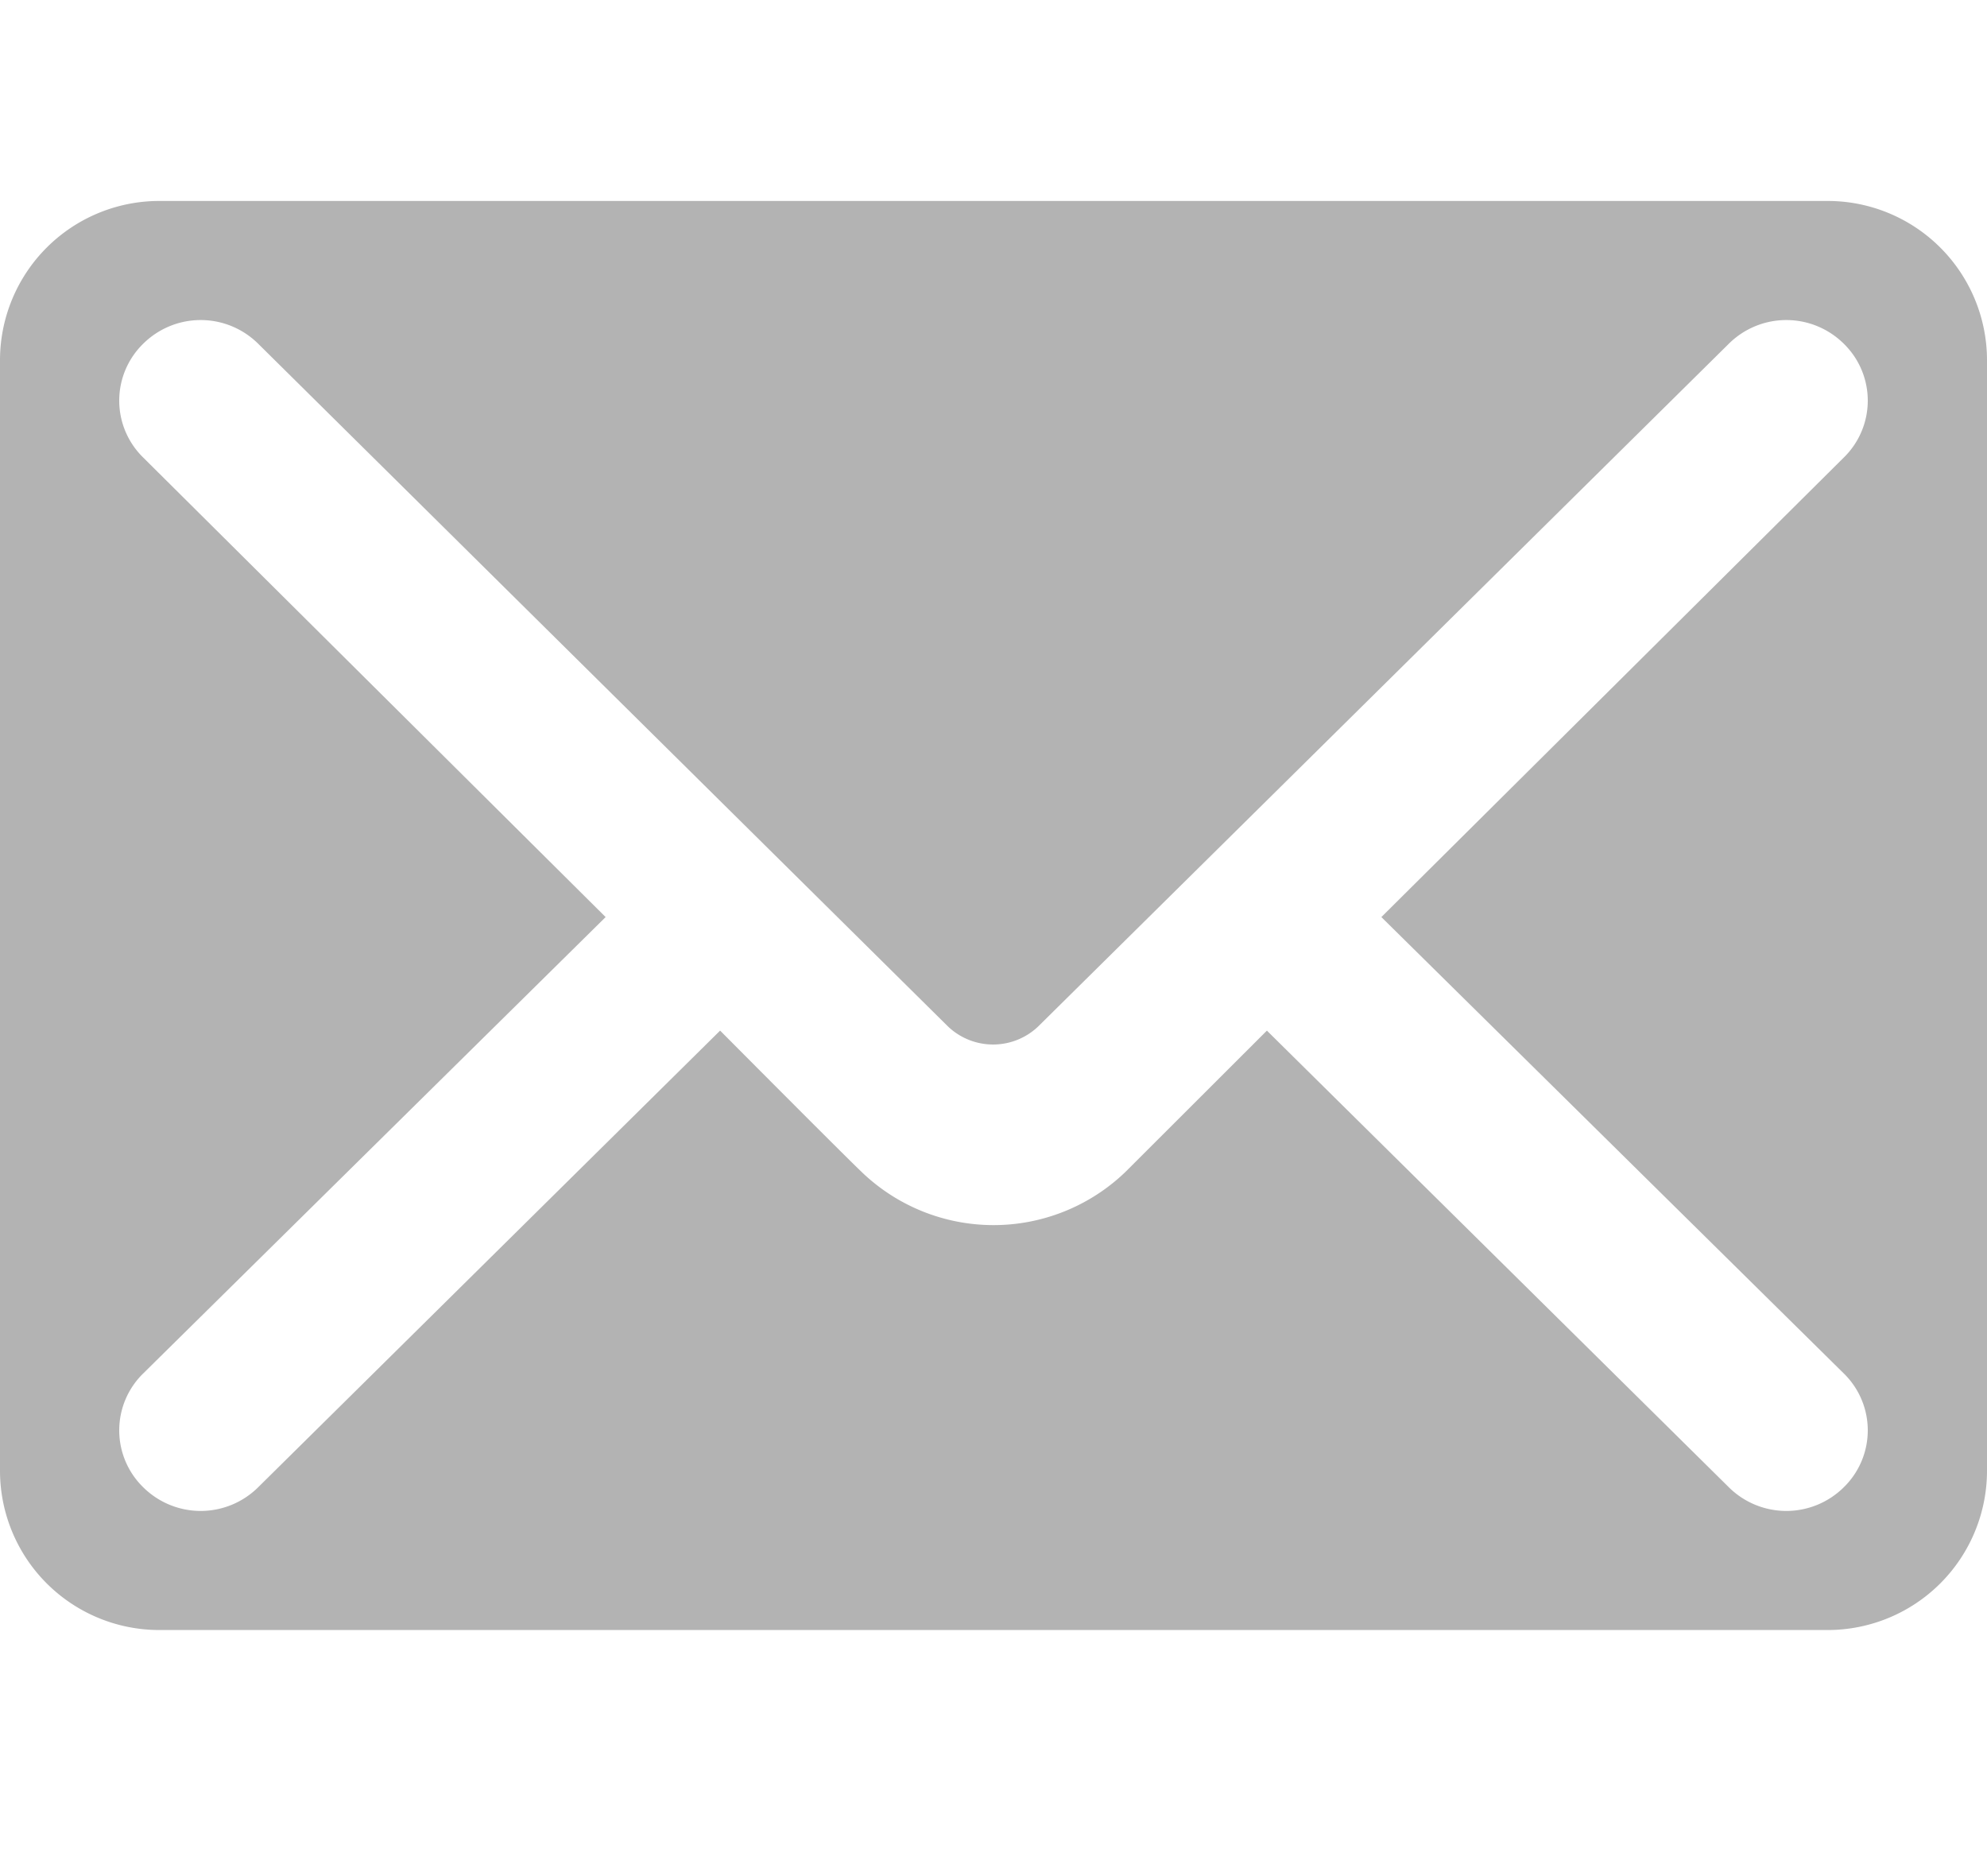 <svg xmlns="http://www.w3.org/2000/svg" width="89" height="84" viewBox="0 0 89 84">
  <defs>
    <style>
      .a {
        fill: none;
      }

      .b {
        fill: #b3b3b3;
        fill-rule: evenodd;
      }
    </style>
  </defs>
  <title>inquiry-b3b3b3</title>
  <rect class="a" width="88" height="84"/>
  <path class="b" d="M27.127,41.071L6.408,20.484a3.56,3.56,0,0,1,0-5.084,3.656,3.656,0,0,1,5.162,0l30.9,30.578a2.929,2.929,0,0,0,4.023,0L77.43,15.4a3.656,3.656,0,0,1,5.162,0,3.56,3.56,0,0,1,0,5.084L61.873,41.071,82.592,61.516a3.56,3.56,0,0,1,0,5.084,3.656,3.656,0,0,1-5.162,0L56.746,46.156,50.41,52.484a8.52,8.52,0,0,1-11.855-.036c-1-.96-6.3-6.293-6.3-6.293L11.57,66.6a3.656,3.656,0,0,1-5.162,0,3.56,3.56,0,0,1,0-5.084ZM7.12,9H81.88A7.136,7.136,0,0,1,89,16.111V65.889A7.136,7.136,0,0,1,81.88,73H7.12A7.136,7.136,0,0,1,0,65.889V16.111A7.136,7.136,0,0,1,7.12,9Z"/>
</svg>
